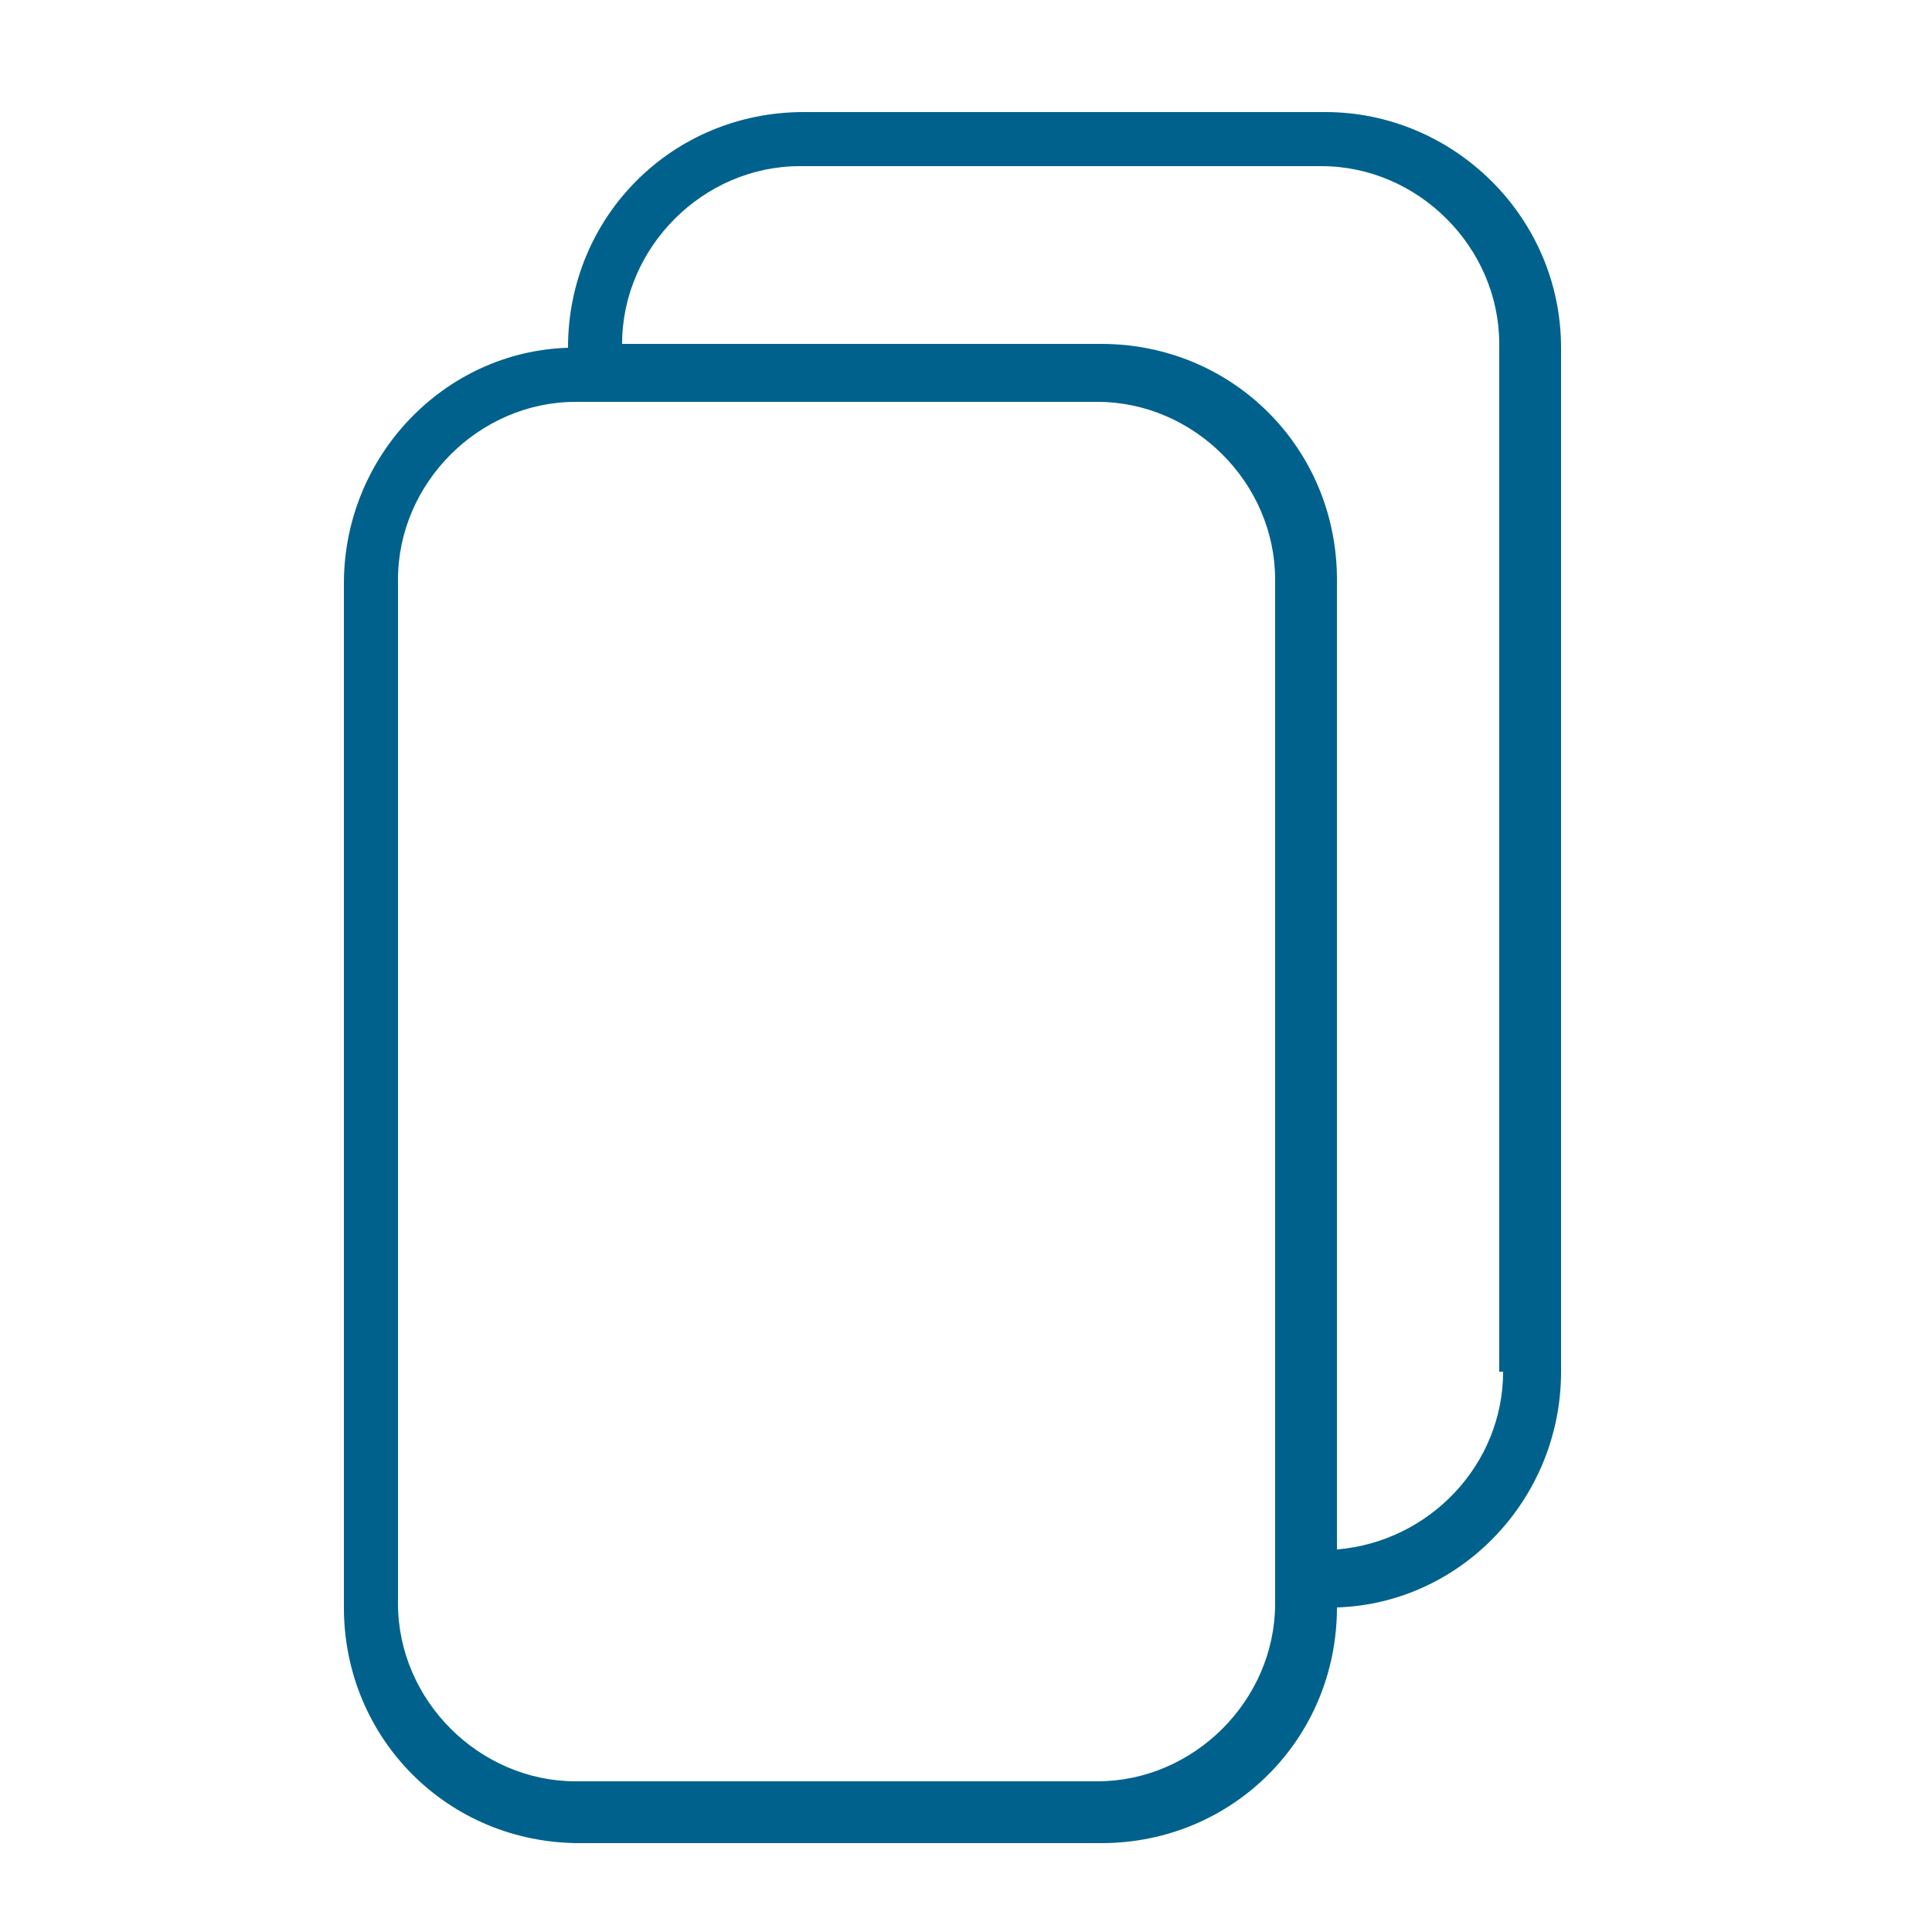 <?xml version="1.0" encoding="utf-8"?>
<!-- Generator: Adobe Illustrator 19.0.0, SVG Export Plug-In . SVG Version: 6.00 Build 0)  -->
<svg version="1.1" id="Layer_1" xmlns="http://www.w3.org/2000/svg" xmlns:xlink="http://www.w3.org/1999/xlink" x="0px" y="0px"
	 viewBox="0 0 50 50" style="enable-background:new 0 0 50 50;" xml:space="preserve">
<style type="text/css">
	.st0{fill:#00628C;}
</style>
<path id="XMLID_15_" class="st0" d="M34.3,2.9H20.8c-3.4,0-6.1,2.7-6.1,6.1c-3.2,0.1-5.8,2.8-5.8,6.1v26.5c0,3.4,2.7,6.1,6.1,6.1
	h13.5c3.4,0,6.1-2.7,6.1-6.1c3.2-0.1,5.8-2.8,5.8-6.1V9C40.4,5.6,37.6,2.9,34.3,2.9z M33,41.5c0,2.5-2.1,4.6-4.6,4.6H14.9
	c-2.5,0-4.6-2.1-4.6-4.6V15c0-2.5,2.1-4.6,4.6-4.6h13.5c2.5,0,4.6,2.1,4.6,4.6V41.5z M38.9,35.5c0,2.4-1.9,4.4-4.3,4.6V15
	c0-3.4-2.7-6.1-6.1-6.1H16.1c0-2.5,2.1-4.6,4.6-4.6h13.5c2.5,0,4.6,2.1,4.6,4.6V35.5z"/>
</svg>
